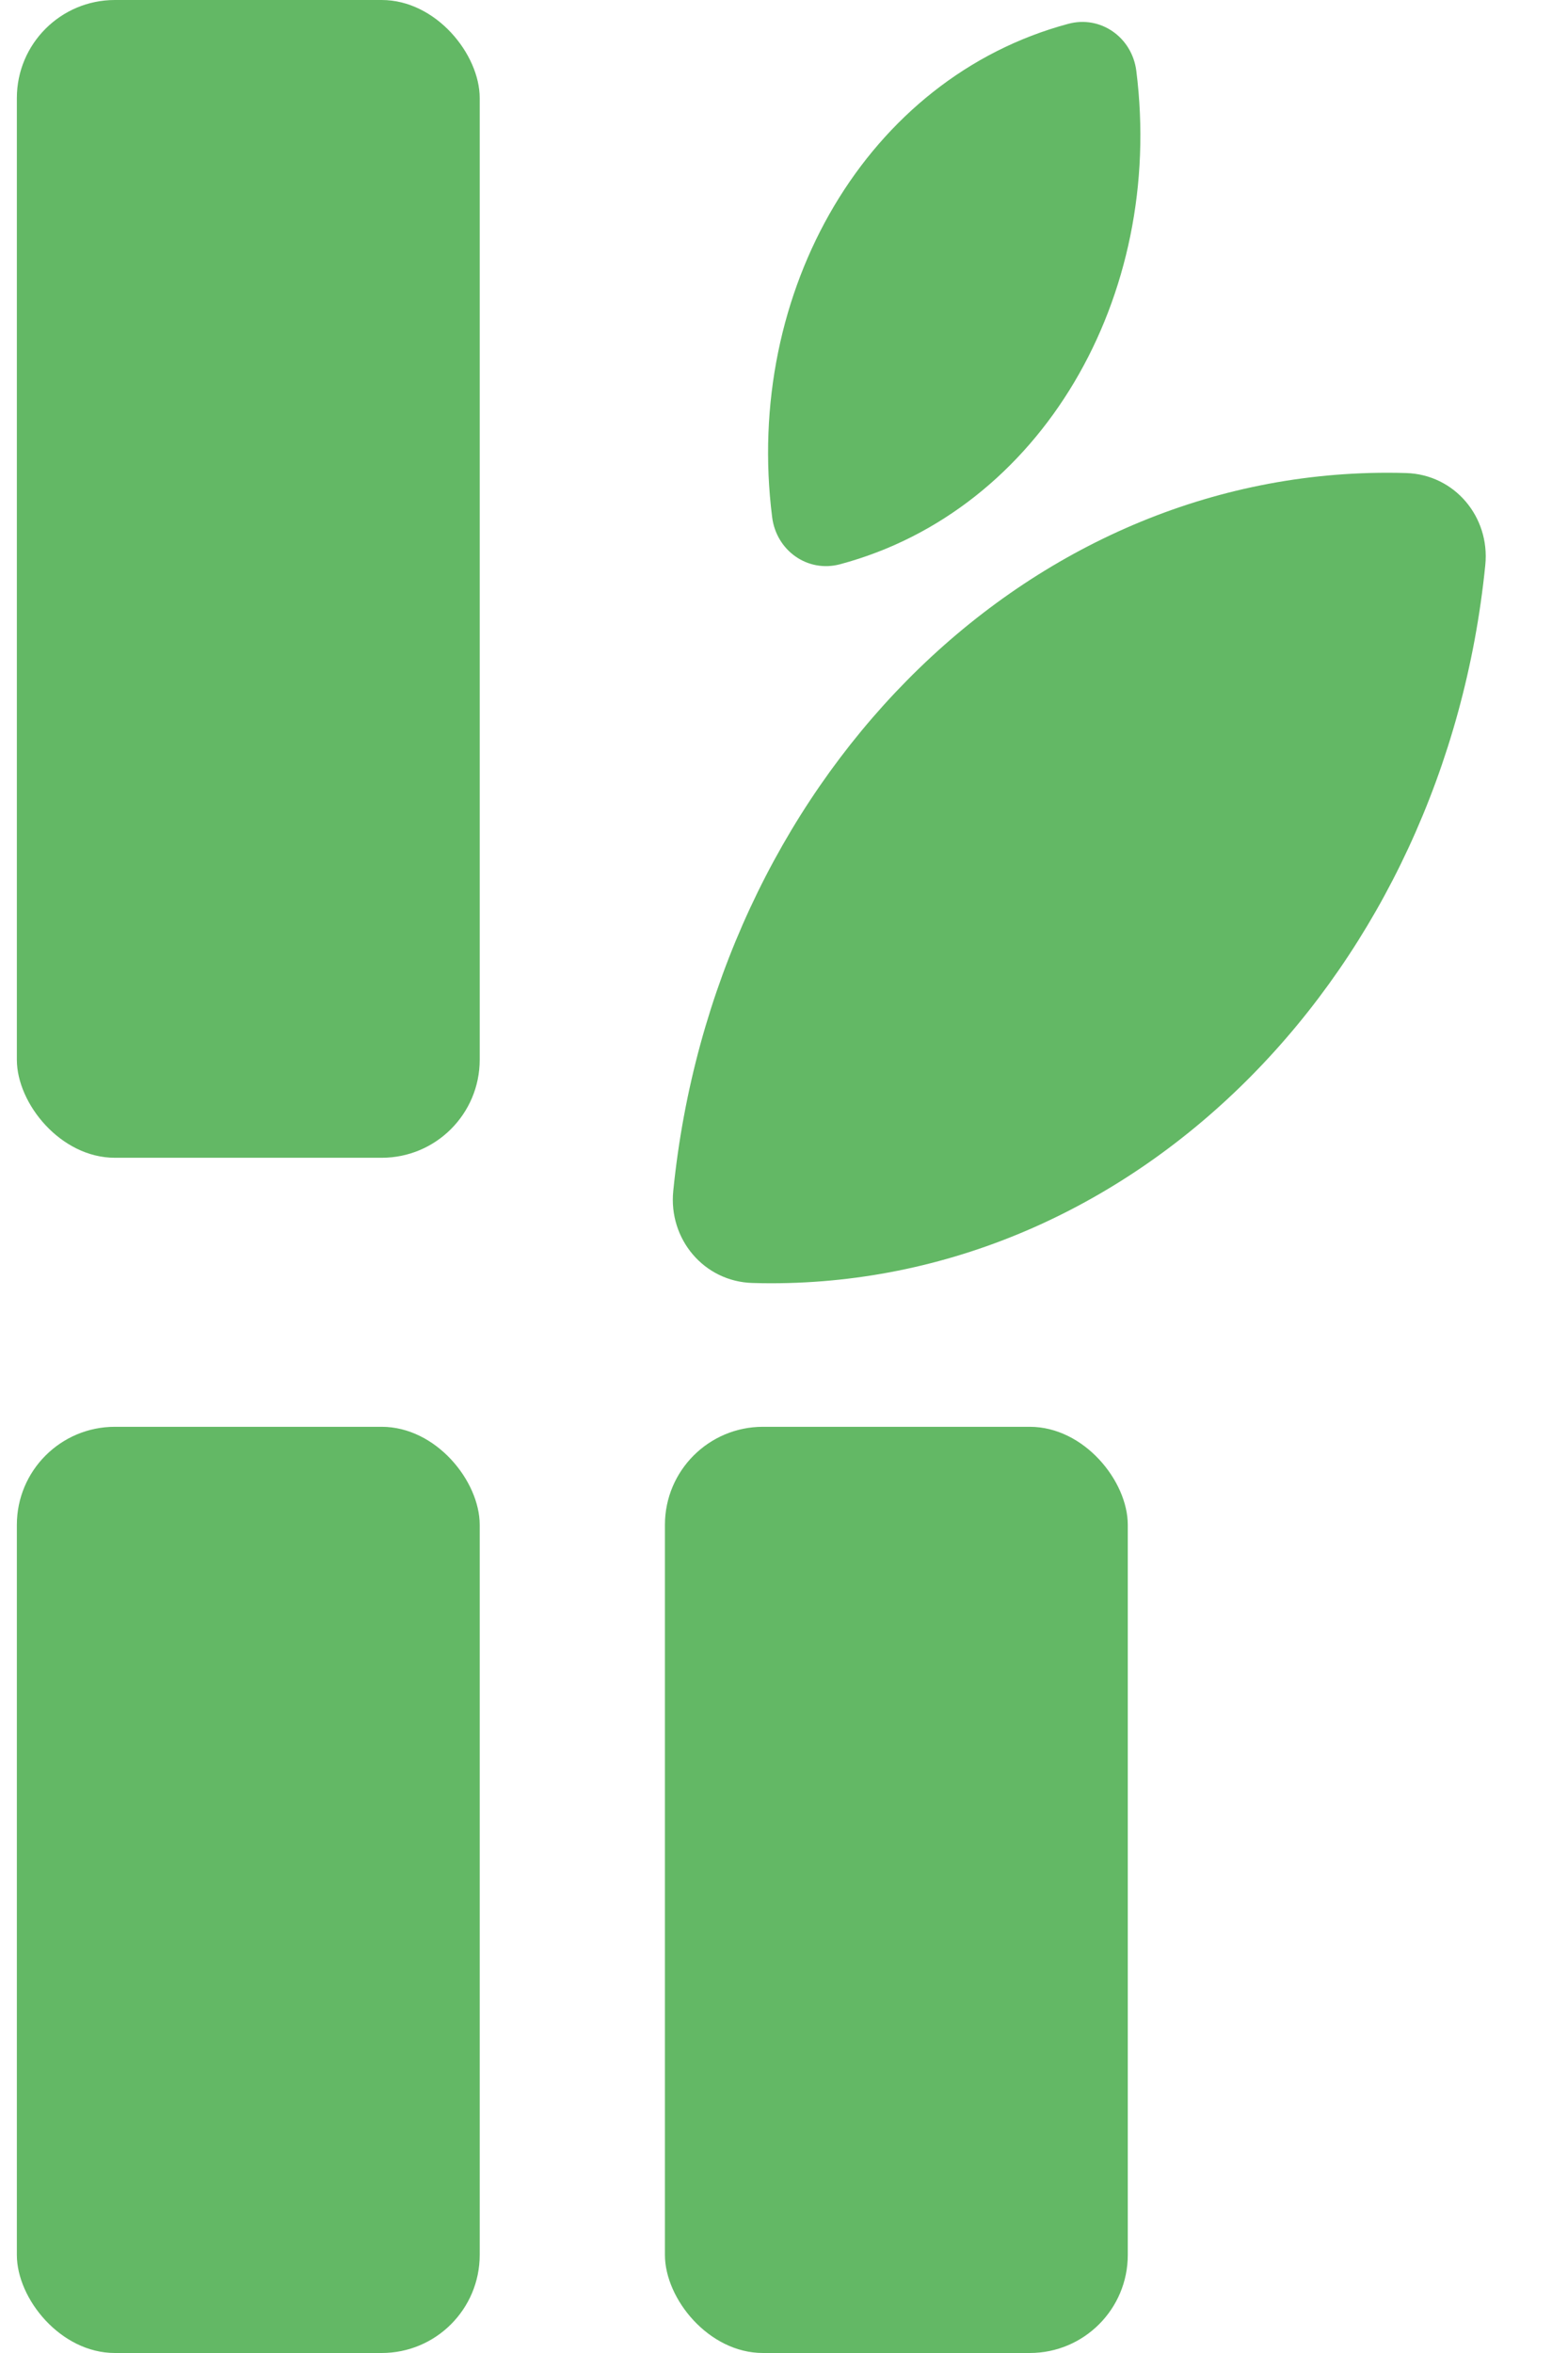 <svg width="16" height="24" viewBox="0 0 16 24" fill="none" xmlns="http://www.w3.org/2000/svg">
<rect x="0.172" width="4.723" height="11.809" rx="1" fill="#63B865"/>
<rect x="0.172" y="14.553" width="4.723" height="9.447" rx="1" fill="#63B865"/>
<rect x="6.785" y="14.553" width="4.723" height="9.447" rx="1" fill="#63B865"/>
<path fill-rule="evenodd" clip-rule="evenodd" d="M7.678 13.086C7.184 13.072 6.82 12.639 6.87 12.147C7.284 8.025 10.389 4.822 14.158 4.822C14.221 4.822 14.285 4.823 14.348 4.825C14.842 4.839 15.206 5.272 15.156 5.764C14.742 9.886 11.637 13.089 7.868 13.089C7.805 13.089 7.741 13.088 7.678 13.086Z" fill="#63B865"/>
<path fill-rule="evenodd" clip-rule="evenodd" d="M8.573 5.755C8.241 5.844 7.922 5.616 7.879 5.275C7.588 2.968 8.85 0.793 10.901 0.243C11.232 0.154 11.552 0.382 11.595 0.723C11.886 3.03 10.623 5.206 8.573 5.755Z" fill="#63B865"/>
</svg>
